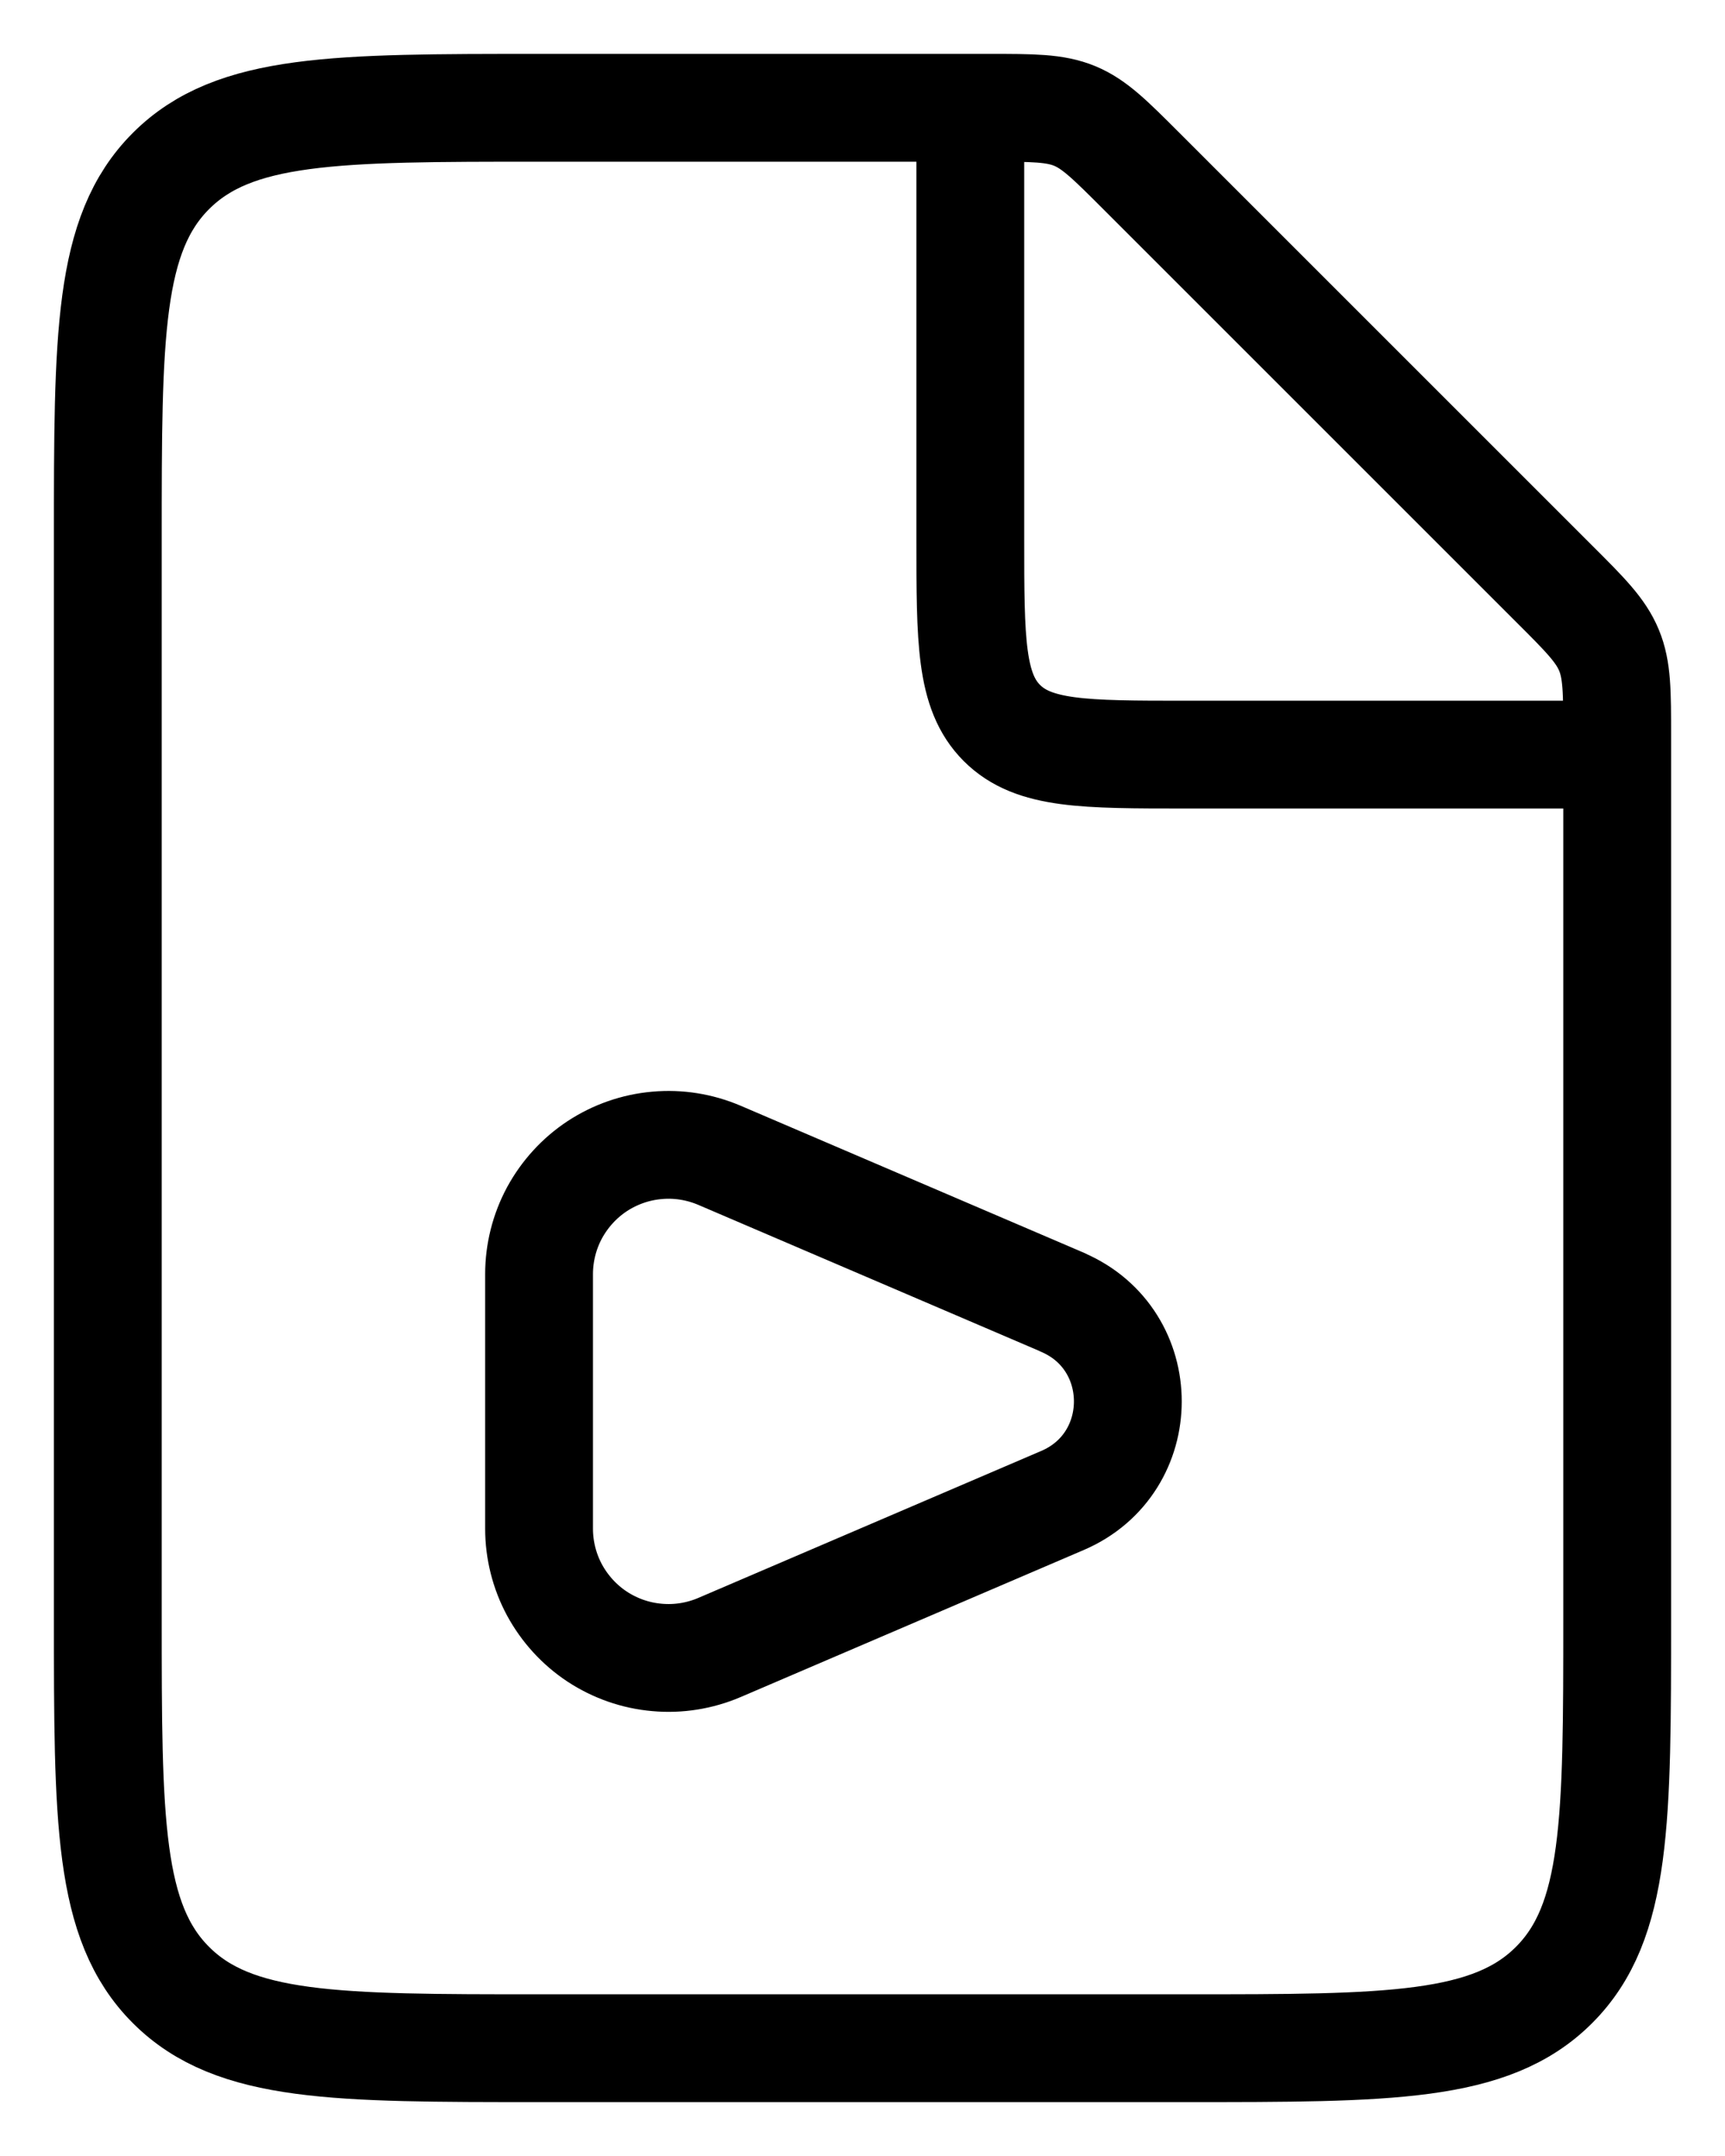 <svg width="16" height="20" viewBox="0 0 16 20" fill="none" xmlns="http://www.w3.org/2000/svg">
    <path d="M9.172 1H5C3.114 1 2.172 1 1.586 1.586C1 2.172 1 3.114 1 5V15C1 16.886 1 17.828 1.586 18.414C2.172 19 3.114 19 5 19H11C12.886 19 13.828 19 14.414 18.414C15 17.828 15 16.886 15 15V6.828C15 6.42 15 6.215 14.924 6.032C14.848 5.848 14.704 5.703 14.414 5.414L10.586 1.586C10.296 1.296 10.152 1.152 9.969 1.076C9.785 1 9.58 1 9.172 1Z" stroke="black"/>
    <path d="M9.855 12.08L6.673 10.717C6.49 10.639 6.291 10.607 6.094 10.625C5.896 10.642 5.705 10.709 5.539 10.818C5.374 10.927 5.238 11.076 5.143 11.251C5.049 11.426 5 11.621 5 11.82V14.18C5 14.379 5.049 14.574 5.143 14.749C5.238 14.924 5.374 15.073 5.539 15.182C5.705 15.291 5.896 15.358 6.094 15.375C6.291 15.393 6.49 15.361 6.673 15.283L9.855 13.919C10.663 13.573 10.663 12.427 9.855 12.081" stroke="black" stroke-linecap="round" stroke-linejoin="round"/>
    <path d="M9 1V5C9 5.943 9 6.414 9.293 6.707C9.586 7 10.057 7 11 7H15" stroke="black"/>
</svg>
